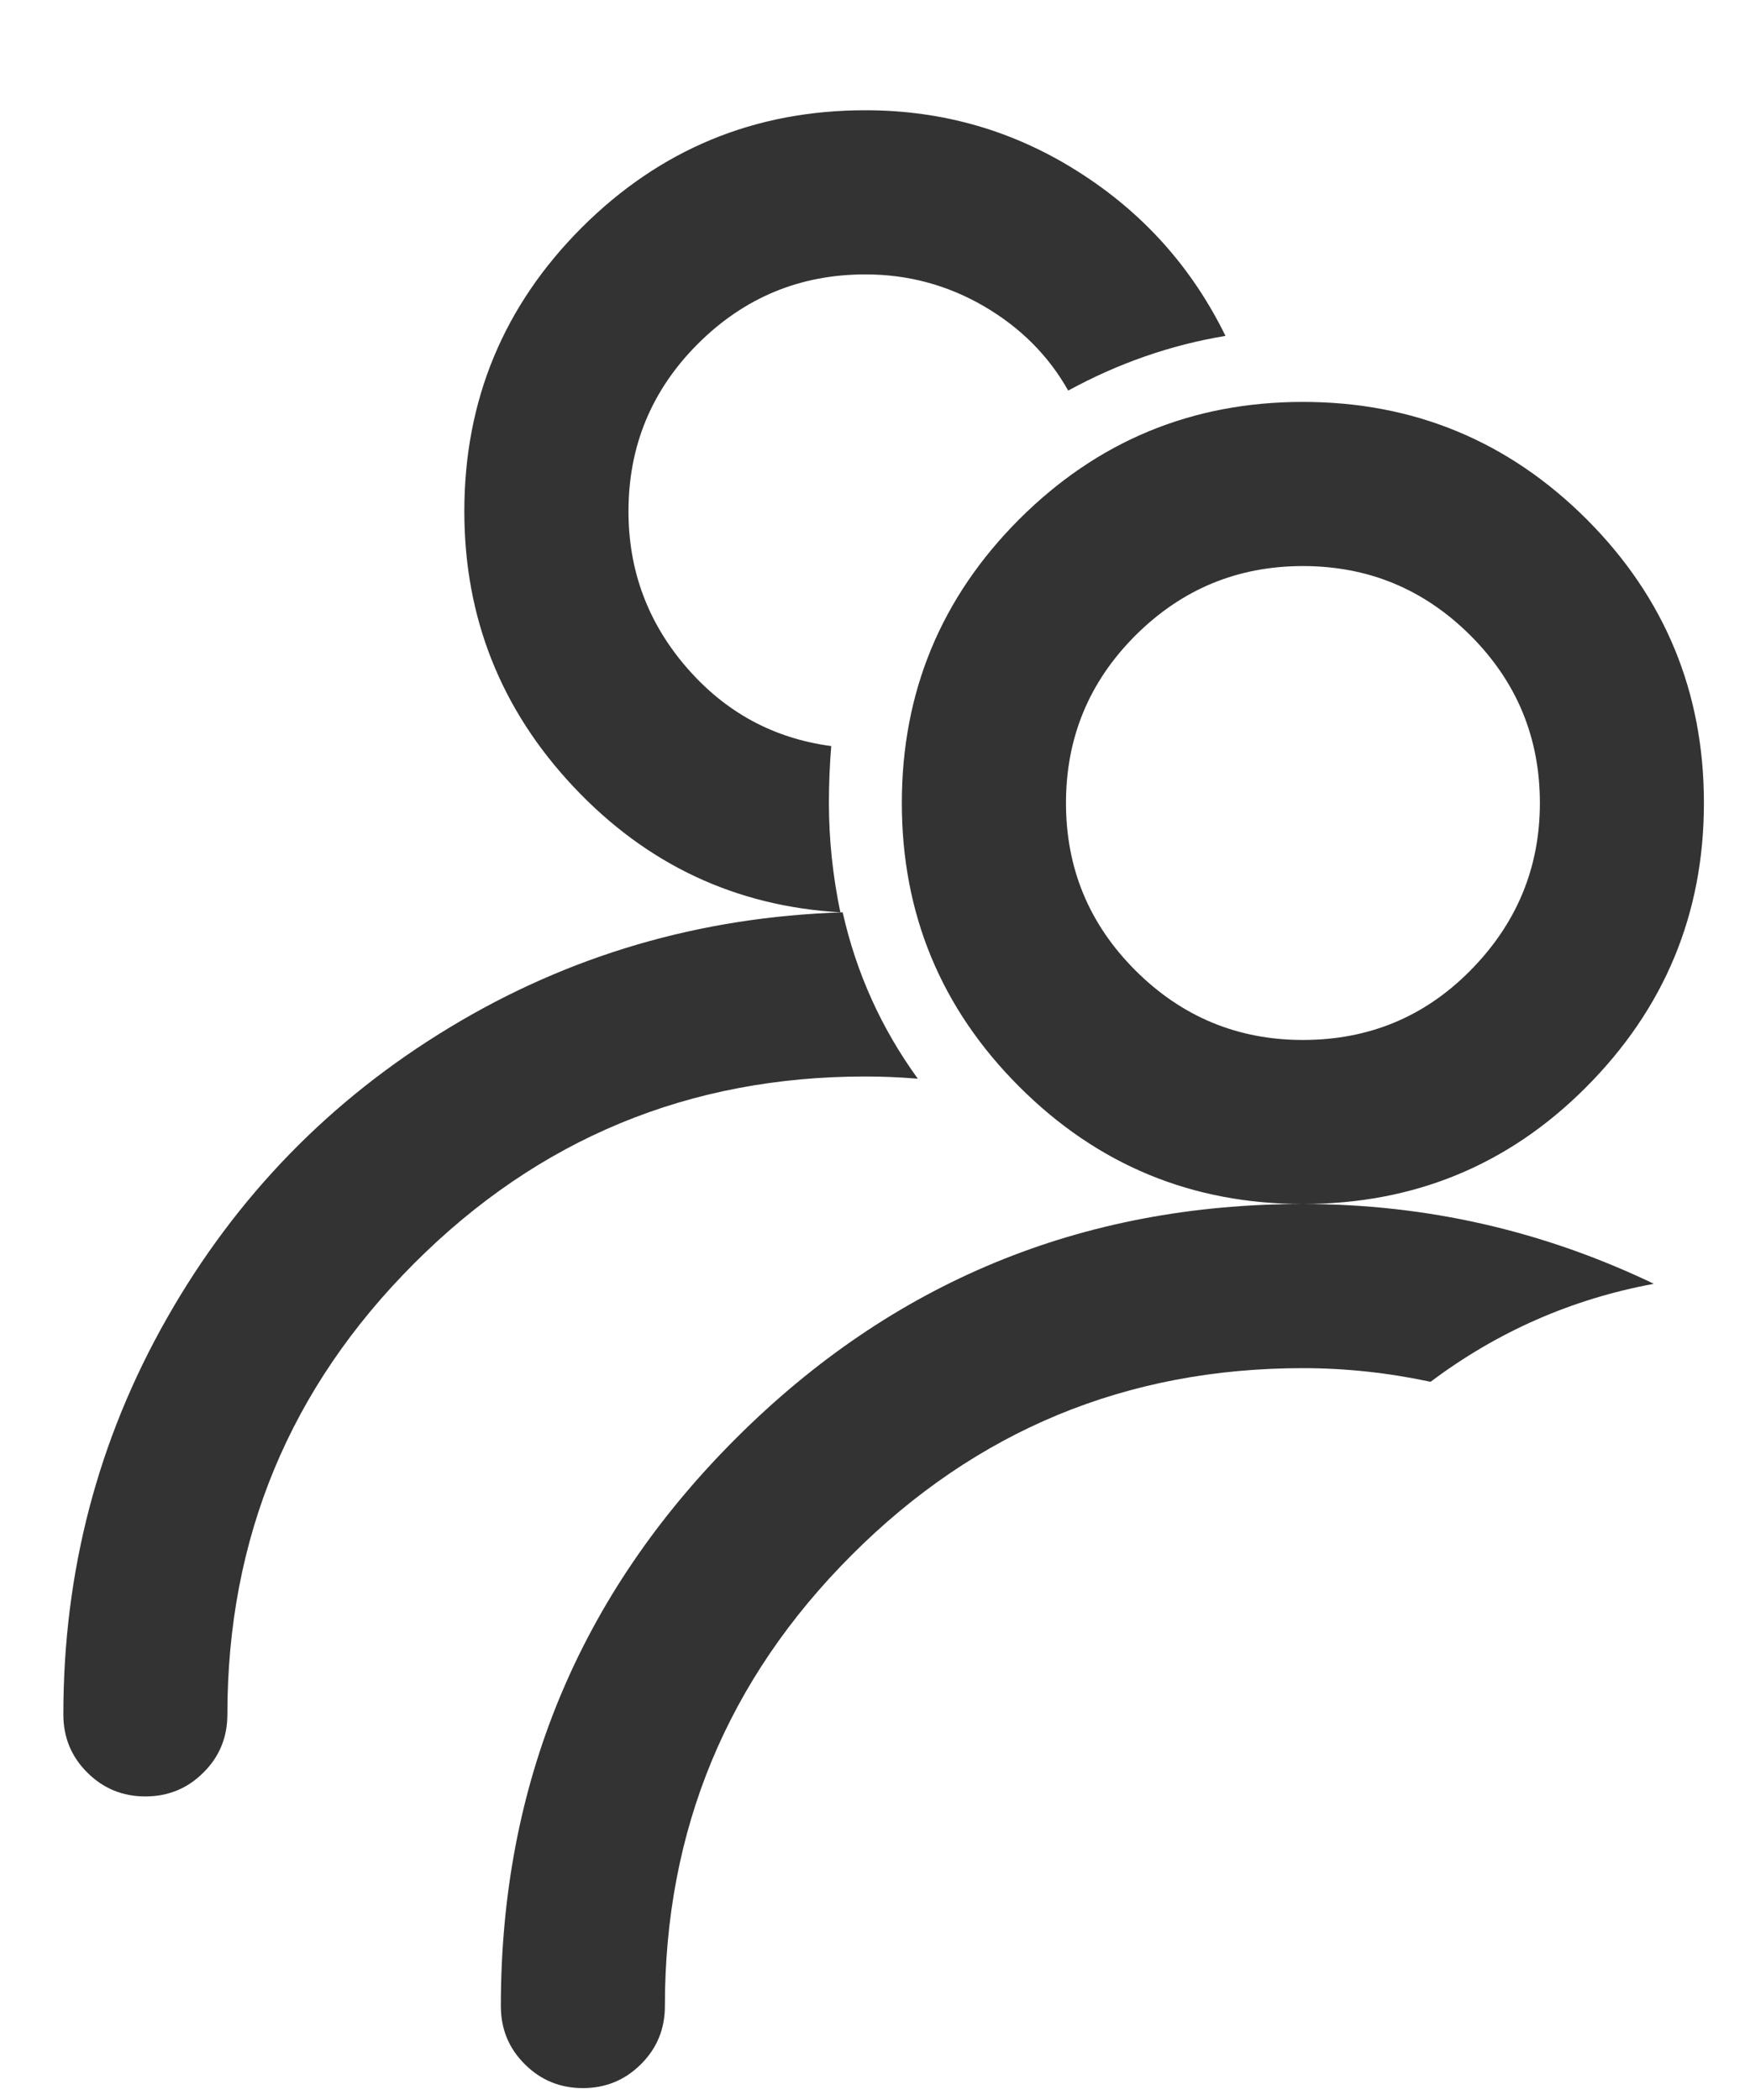 <?xml version="1.0" encoding="UTF-8"?>
<svg width="15px" height="18px" viewBox="0 0 15 18" version="1.1" xmlns="http://www.w3.org/2000/svg" xmlns:xlink="http://www.w3.org/1999/xlink">
    <!-- Generator: Sketch 52.3 (67297) - http://www.bohemiancoding.com/sketch -->
    <title>members</title>
    <desc>Created with Sketch.</desc>
    <g id="Symbols" stroke="none" stroke-width="1" fill="none" fill-rule="evenodd">
        <g id="Left-Navigation-/-Classes" transform="translate(-23, -417)" fill="#333333">
            <g id="Join-or-create-a-classes" transform="translate(0, 400)">
                <g id="Icon" transform="translate(20, 15)">
                    <path d="M10.203,9.82 C9.305,9.768 8.543,9.41 7.918,8.746 C7.293,8.082 6.98,7.294 6.98,6.383 C6.98,5.432 7.316,4.622 7.986,3.951 C8.657,3.281 9.467,2.945 10.418,2.945 C11.082,2.945 11.691,3.121 12.244,3.473 C12.798,3.824 13.217,4.293 13.504,4.879 C13.035,4.957 12.586,5.113 12.156,5.348 C11.987,5.048 11.746,4.807 11.434,4.625 C11.121,4.443 10.783,4.352 10.418,4.352 C9.858,4.352 9.38,4.55 8.982,4.947 C8.585,5.344 8.387,5.823 8.387,6.383 C8.387,6.891 8.553,7.337 8.885,7.721 C9.217,8.105 9.63,8.329 10.125,8.395 C10.112,8.551 10.105,8.714 10.105,8.883 C10.105,9.195 10.138,9.508 10.203,9.82 Z M17.176,13.004 C16.473,13.134 15.835,13.414 15.262,13.844 C14.897,13.766 14.533,13.727 14.168,13.727 C12.658,13.727 11.368,14.26 10.301,15.328 C9.233,16.396 8.699,17.685 8.699,19.195 C8.699,19.391 8.631,19.557 8.494,19.693 C8.357,19.83 8.191,19.898 7.996,19.898 C7.801,19.898 7.635,19.83 7.498,19.693 C7.361,19.557 7.293,19.391 7.293,19.195 C7.293,17.294 7.964,15.673 9.305,14.332 C10.646,12.991 12.267,12.32 14.168,12.32 C15.223,12.32 16.225,12.548 17.176,13.004 Z M16.59,11.324 C15.926,11.988 15.118,12.32 14.168,12.32 C13.217,12.32 12.407,11.985 11.736,11.314 C11.066,10.644 10.73,9.833 10.73,8.883 C10.73,7.932 11.066,7.122 11.736,6.451 C12.407,5.781 13.217,5.445 14.168,5.445 C15.118,5.445 15.929,5.781 16.6,6.451 C17.27,7.122 17.605,7.932 17.605,8.883 C17.605,9.833 17.267,10.647 16.59,11.324 Z M15.594,10.328 C15.997,9.924 16.199,9.443 16.199,8.883 C16.199,8.323 16.001,7.844 15.604,7.447 C15.206,7.05 14.728,6.852 14.168,6.852 C13.608,6.852 13.13,7.05 12.732,7.447 C12.335,7.844 12.137,8.323 12.137,8.883 C12.137,9.443 12.335,9.921 12.732,10.318 C13.13,10.715 13.608,10.914 14.168,10.914 C14.728,10.914 15.203,10.719 15.594,10.328 Z M10.867,11.246 C10.711,11.233 10.561,11.227 10.418,11.227 C8.908,11.227 7.618,11.76 6.551,12.828 C5.483,13.896 4.949,15.185 4.949,16.695 C4.949,16.891 4.881,17.057 4.744,17.193 C4.607,17.33 4.441,17.398 4.246,17.398 C4.051,17.398 3.885,17.33 3.748,17.193 C3.611,17.057 3.543,16.891 3.543,16.695 C3.543,15.471 3.839,14.339 4.432,13.297 C5.024,12.255 5.831,11.425 6.854,10.807 C7.876,10.188 8.999,9.859 10.223,9.82 C10.34,10.341 10.555,10.816 10.867,11.246 Z" id="members"></path>
                </g>
            </g>
        </g>
    </g>
</svg>